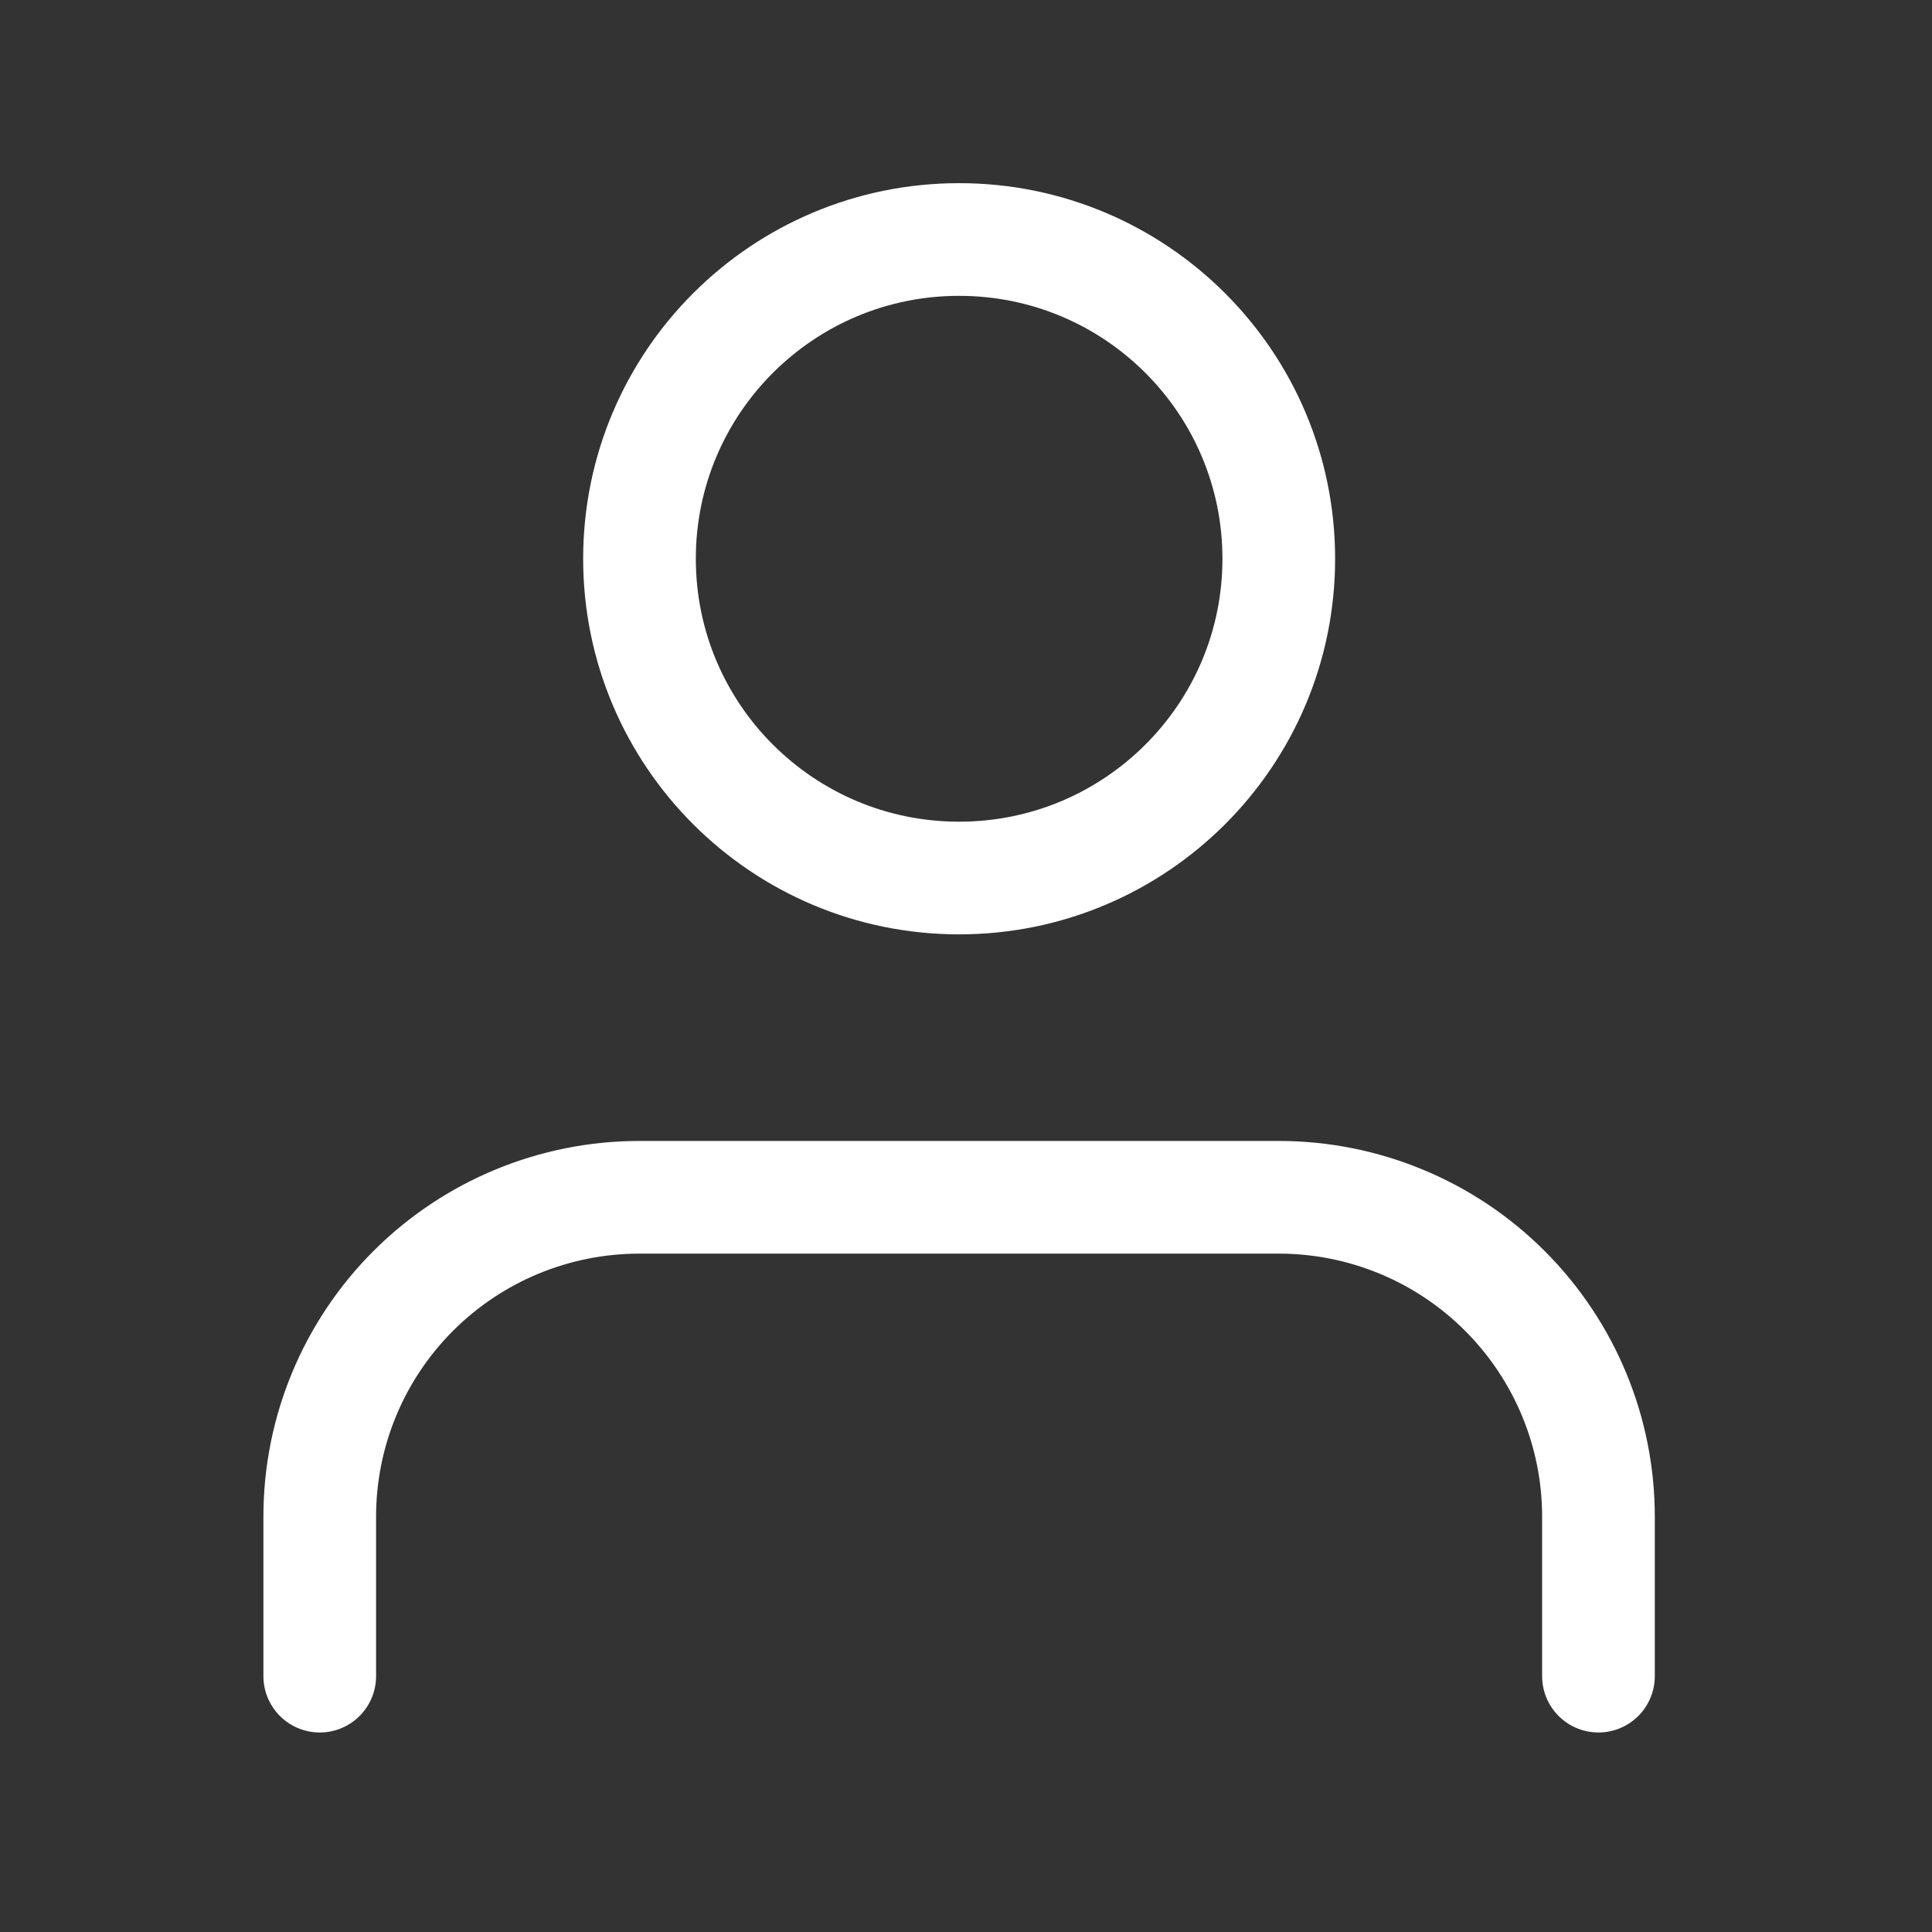 <svg width="28" height="28" viewBox="0 0 28 28" fill="none" xmlns="http://www.w3.org/2000/svg">
<rect x="0" y="0" width="28" height="28" fill="#333333" stroke="none"/>
<path d="M23.166 24.292V21.979C23.166 20.752 22.677 19.575 21.808 18.707C20.94 17.839 19.761 17.352 18.532 17.352H9.267C8.038 17.352 6.86 17.839 5.991 18.707C5.122 19.575 4.634 20.752 4.634 21.979V24.292" stroke="#fff" stroke-width="1.633" stroke-linecap="round" stroke-linejoin="round"/>
<path d="M13.9 12.725C16.459 12.725 18.533 10.653 18.533 8.098C18.533 5.542 16.459 3.471 13.9 3.471C11.342 3.471 9.268 5.542 9.268 8.098C9.268 10.653 11.342 12.725 13.9 12.725Z" stroke="#fff" stroke-width="1.633" stroke-linecap="round" stroke-linejoin="round"/>
</svg>
